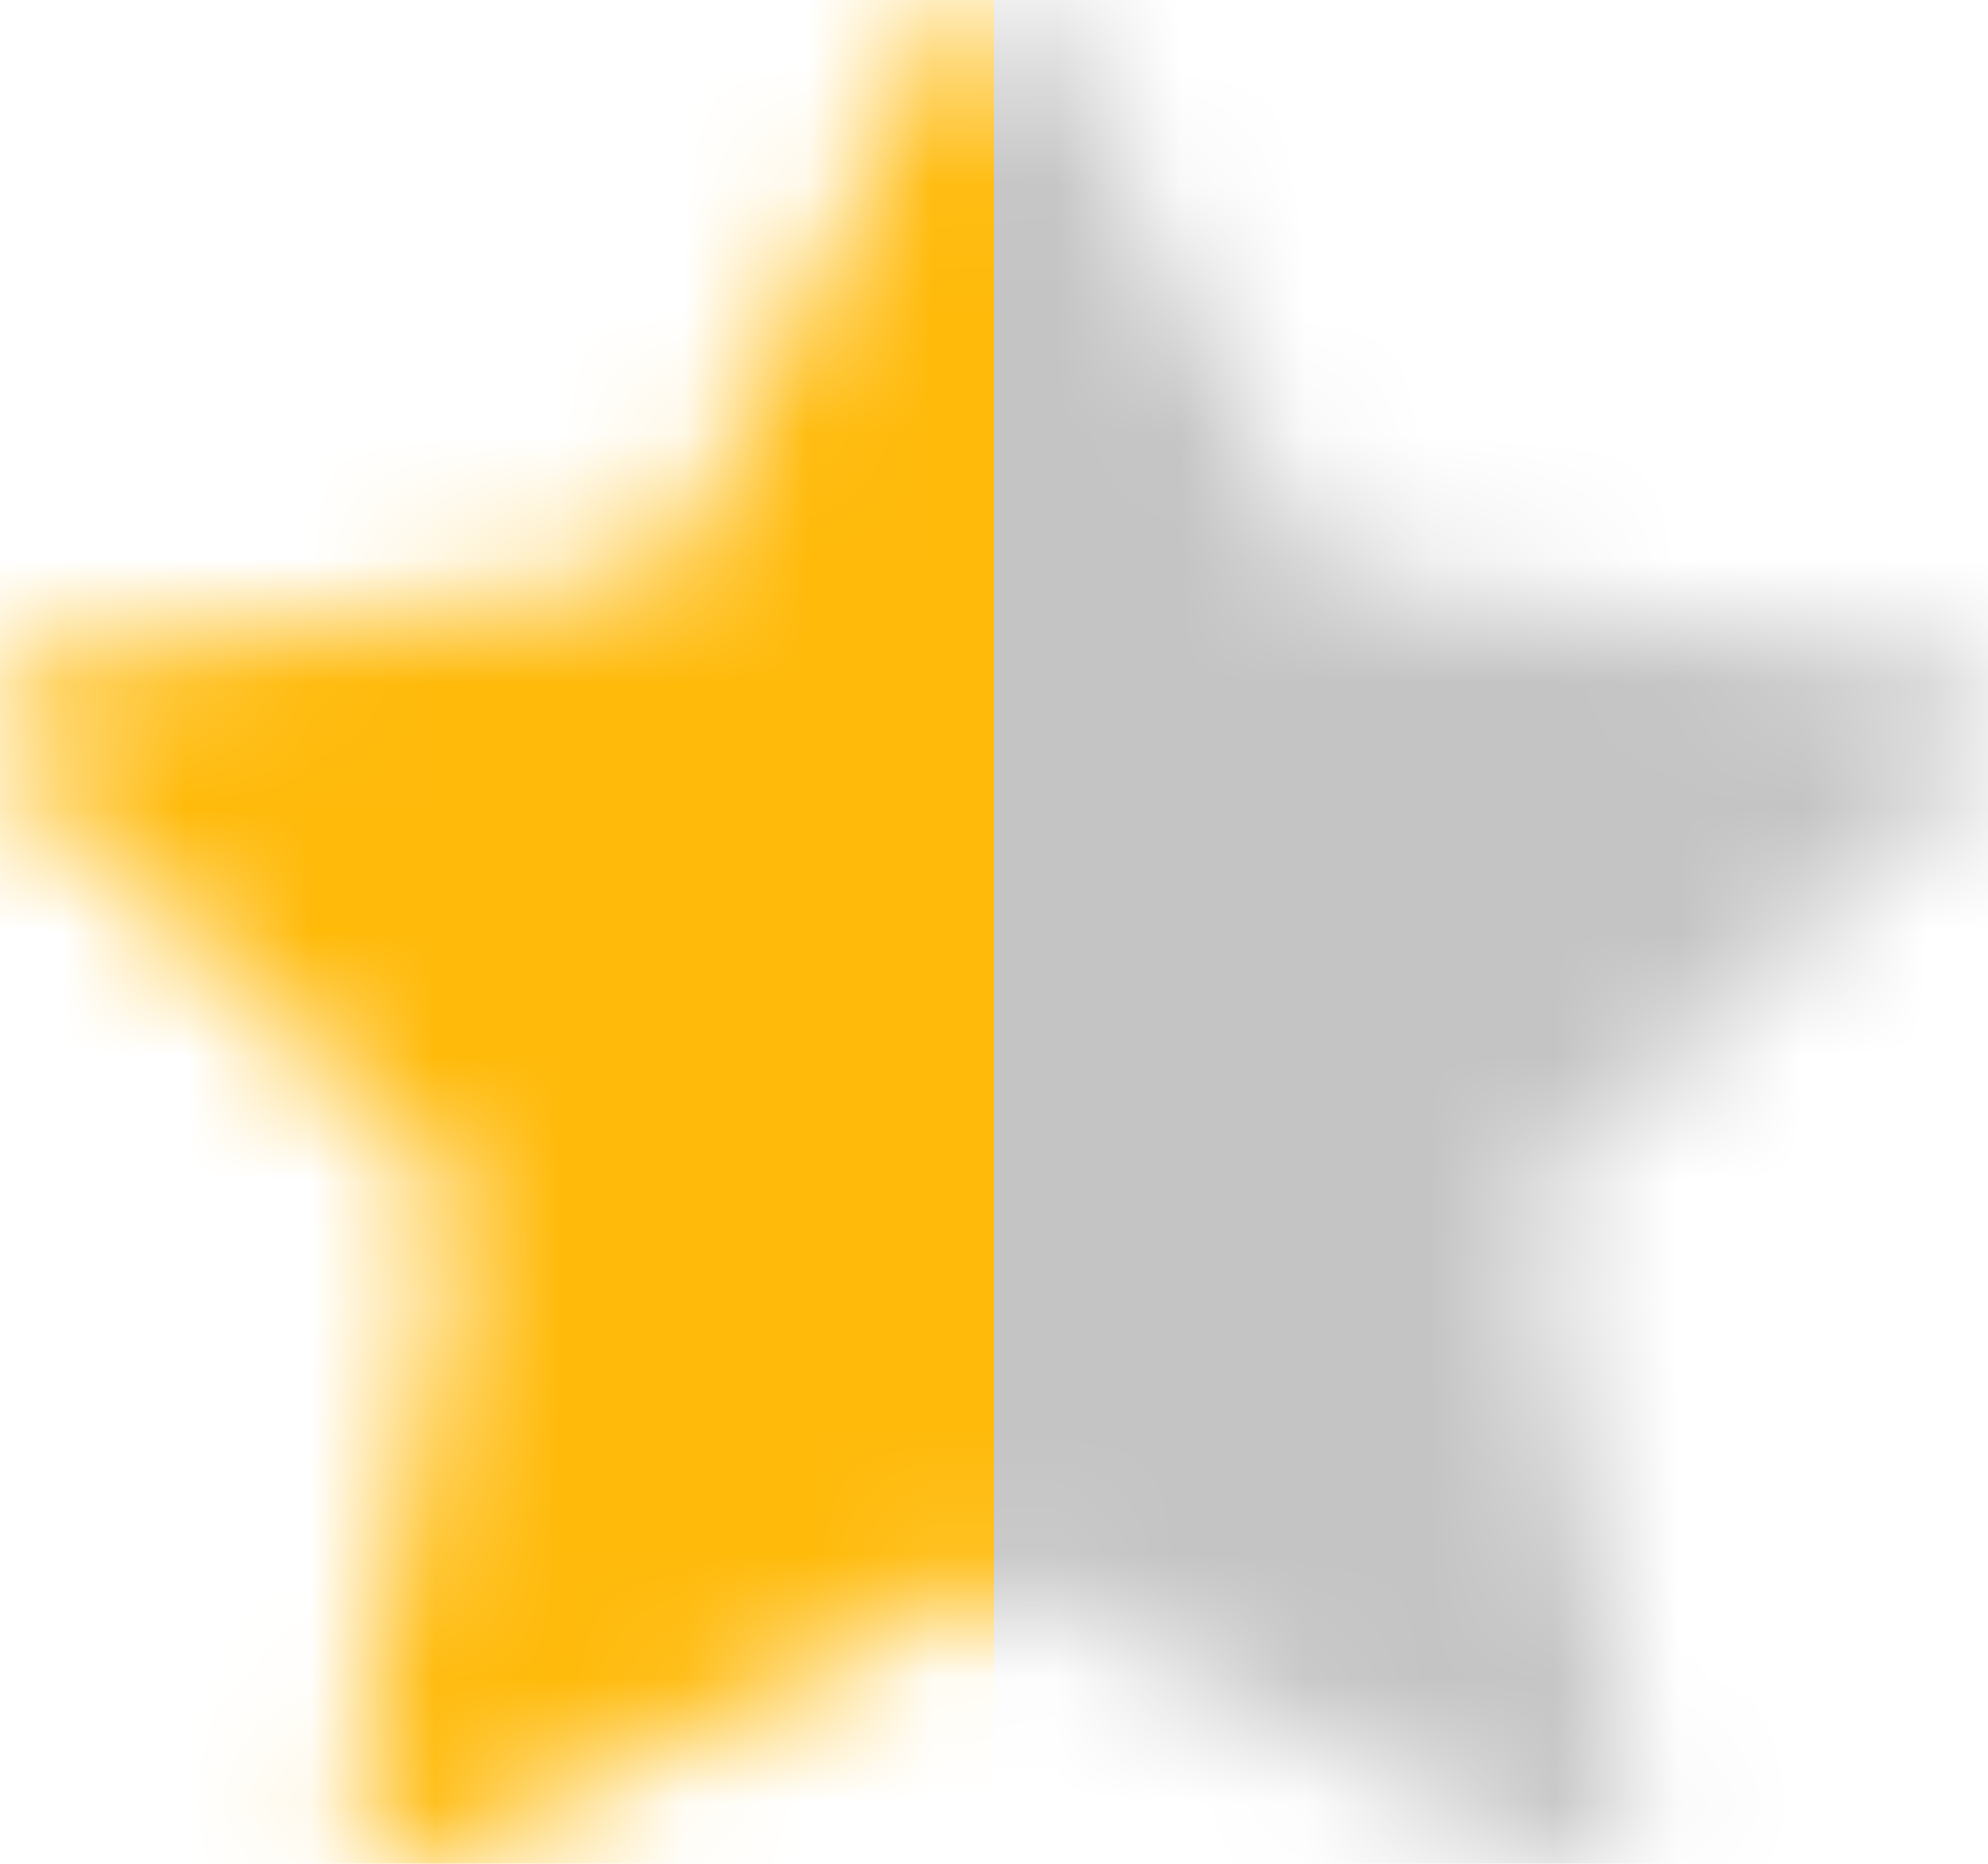 <svg width="16" height="15" viewBox="0 0 16 15" fill="none" xmlns="http://www.w3.org/2000/svg">
<mask id="mask0_697_57" style="mask-type:alpha" maskUnits="userSpaceOnUse" x="0" y="0" width="16" height="16">
<path d="M3.611 14.944C3.225 15.142 2.787 14.794 2.865 14.351L3.695 9.621L0.172 6.266C-0.157 5.952 0.014 5.378 0.455 5.316L5.353 4.62L7.537 0.292C7.734 -0.098 8.267 -0.098 8.464 0.292L10.648 4.62L15.546 5.316C15.987 5.378 16.158 5.952 15.828 6.266L12.306 9.621L13.136 14.351C13.214 14.794 12.776 15.142 12.39 14.944L7.999 12.688L3.61 14.944H3.611Z" fill="#D9D9D9"/>
</mask>
<g mask="url(#mask0_697_57)">
<rect width="8" height="15" fill="#FFBA0A"/>
<rect x="8" width="8" height="15" fill="#C4C4C4"/>
</g>
</svg>
